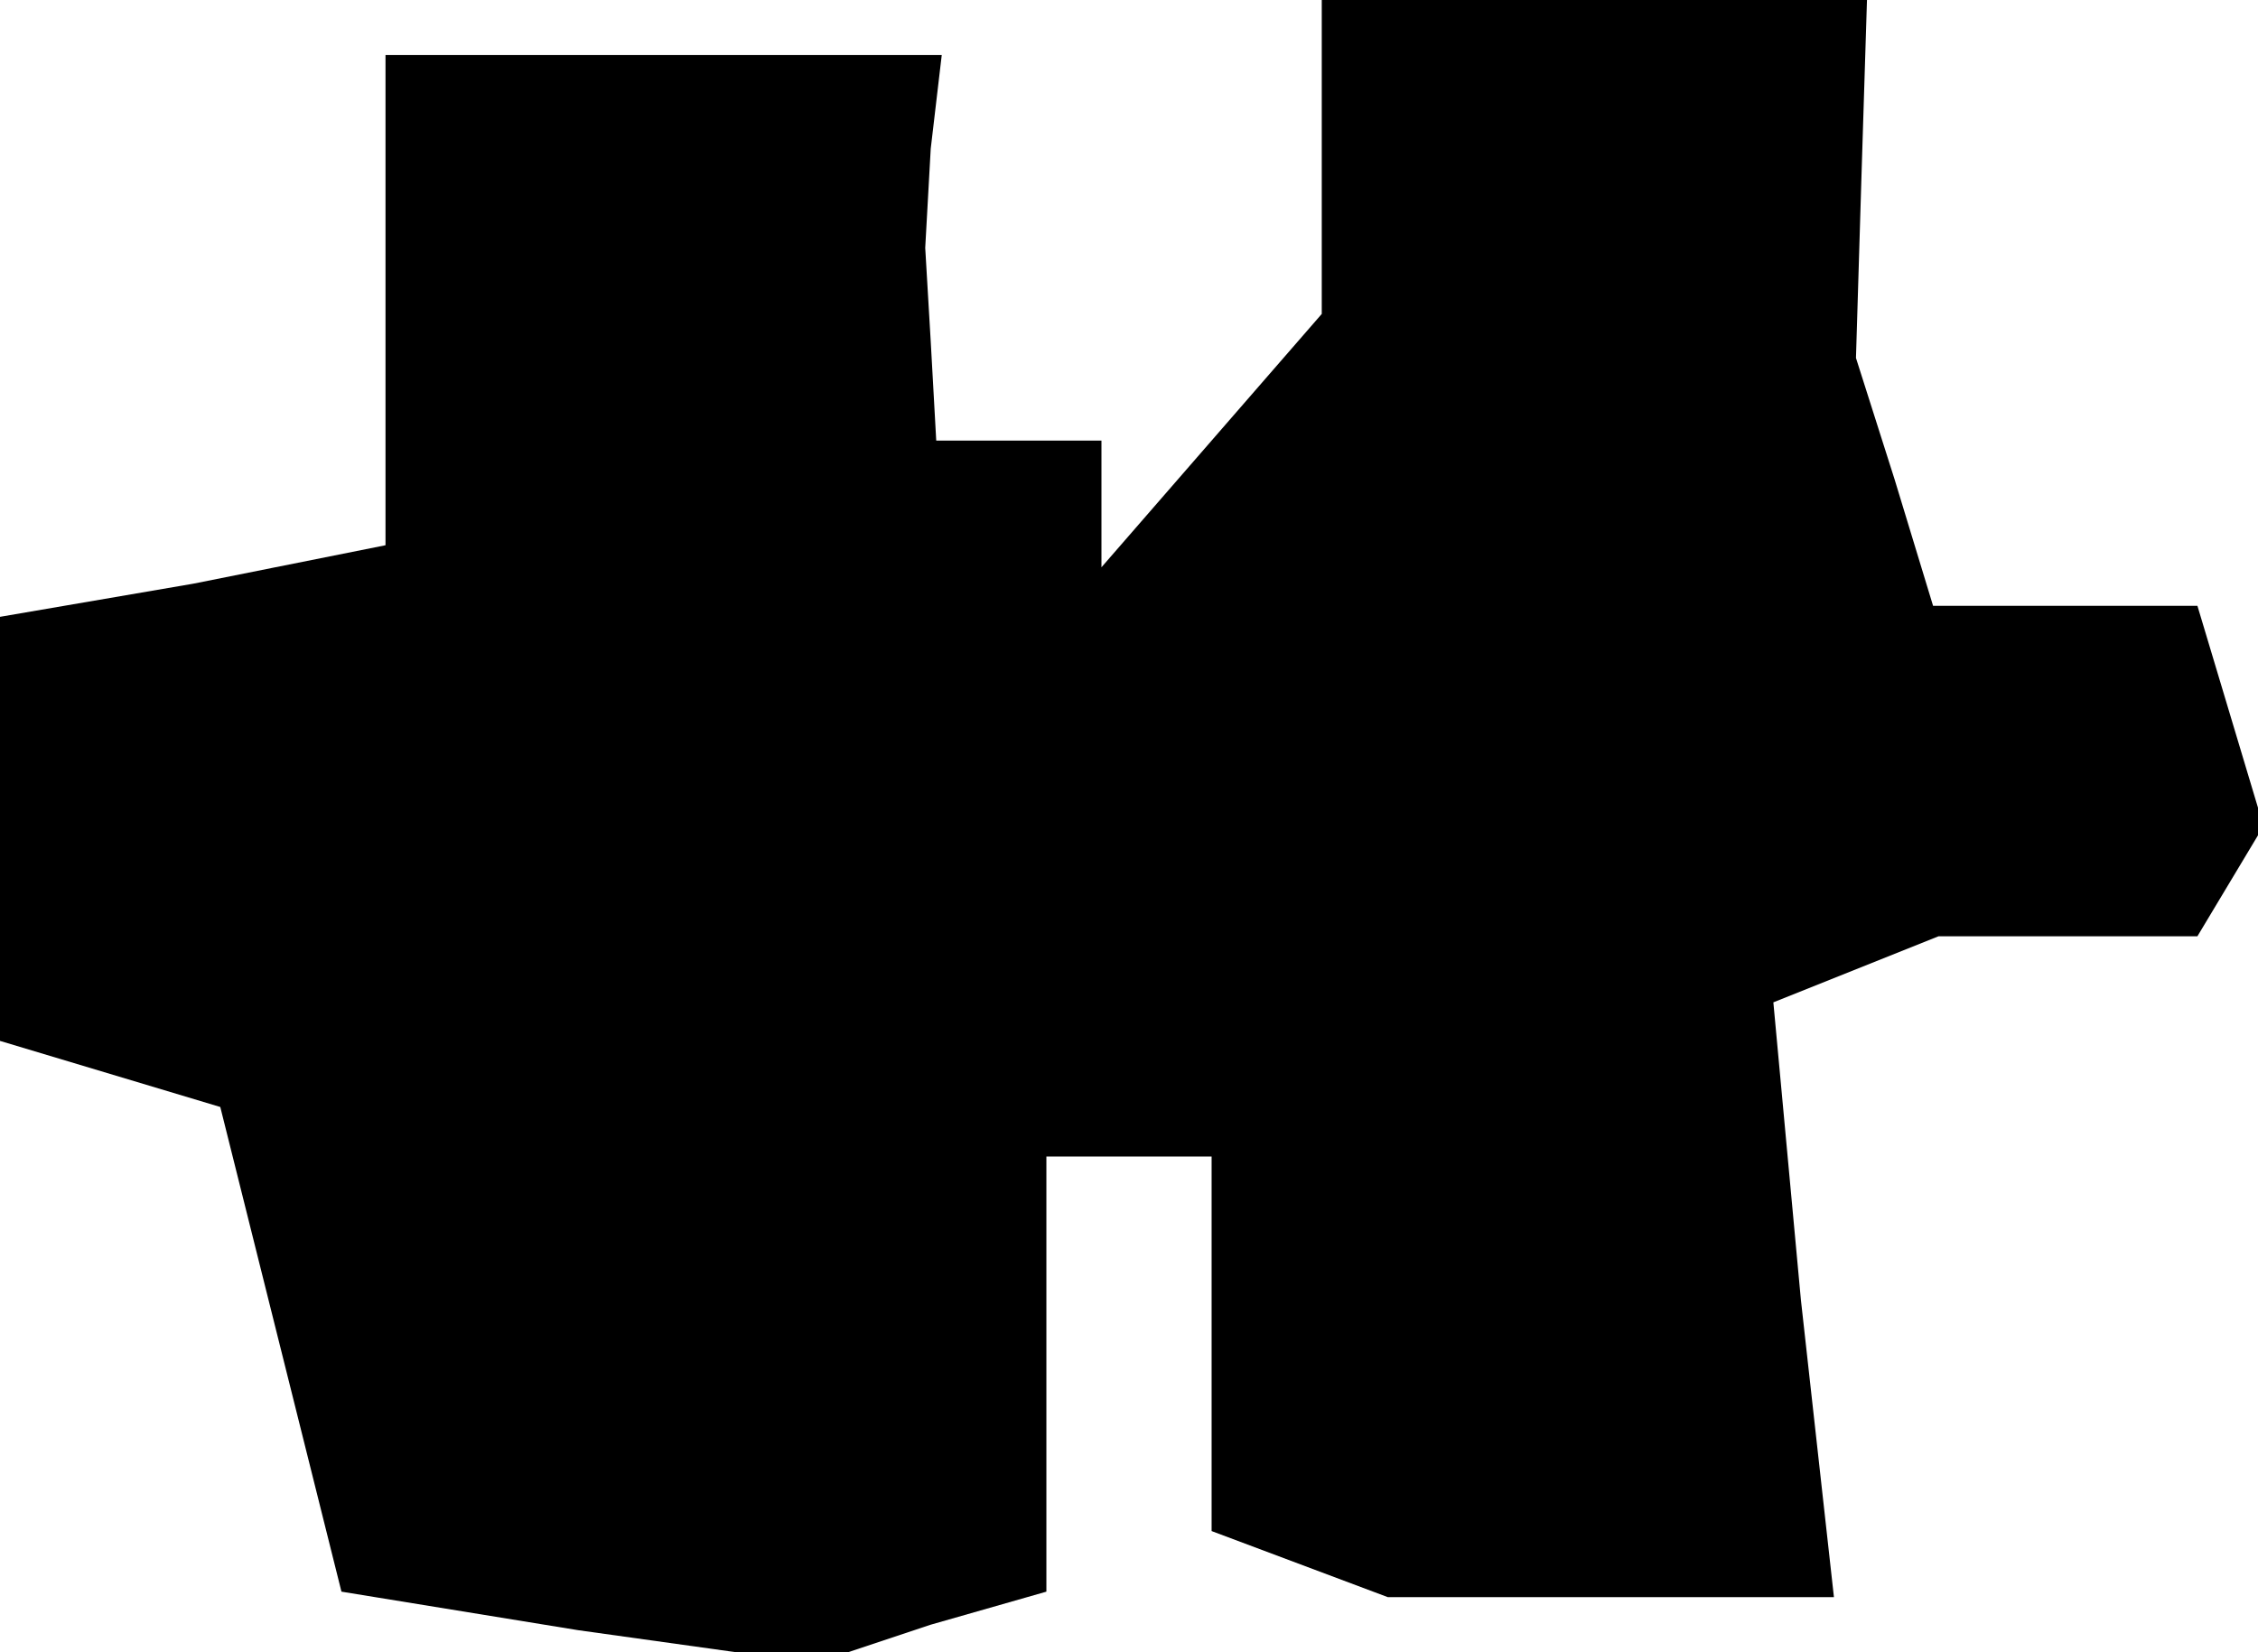 <?xml version="1.0" standalone="no"?>
<!DOCTYPE svg PUBLIC "-//W3C//DTD SVG 20010904//EN"
 "http://www.w3.org/TR/2001/REC-SVG-20010904/DTD/svg10.dtd">
<svg version="1.0" xmlns="http://www.w3.org/2000/svg"
 width="41pt" height="30pt" viewBox="0 0 41 30"
 preserveAspectRatio="xMidYMid meet">
<g transform="translate(0,30) scale(0.1,-0.1)"
fill="#000000" stroke="none">
<path d="M240 272 l0 -29 -20 -23 -20 -23 0 11 0 12 -15 0 -15 0 -1 18 -1 17
1 18 2 17 -50 0 -51 0 0 -45 0 -44 -35 -7 -35 -6 0 -38 0 -39 20 -6 20 -6 11
-44 11 -44 43 -7 43 -6 21 7 21 6 0 40 0 39 15 0 15 0 0 -34 0 -34 16 -6 16
-6 40 0 41 0 -6 54 -5 54 15 6 15 6 23 0 24 0 6 10 6 10 -6 20 -6 20 -24 0
-24 0 -7 23 -7 22 1 33 1 32 -49 0 -50 0 0 -28z"/>
</g>
</svg>
